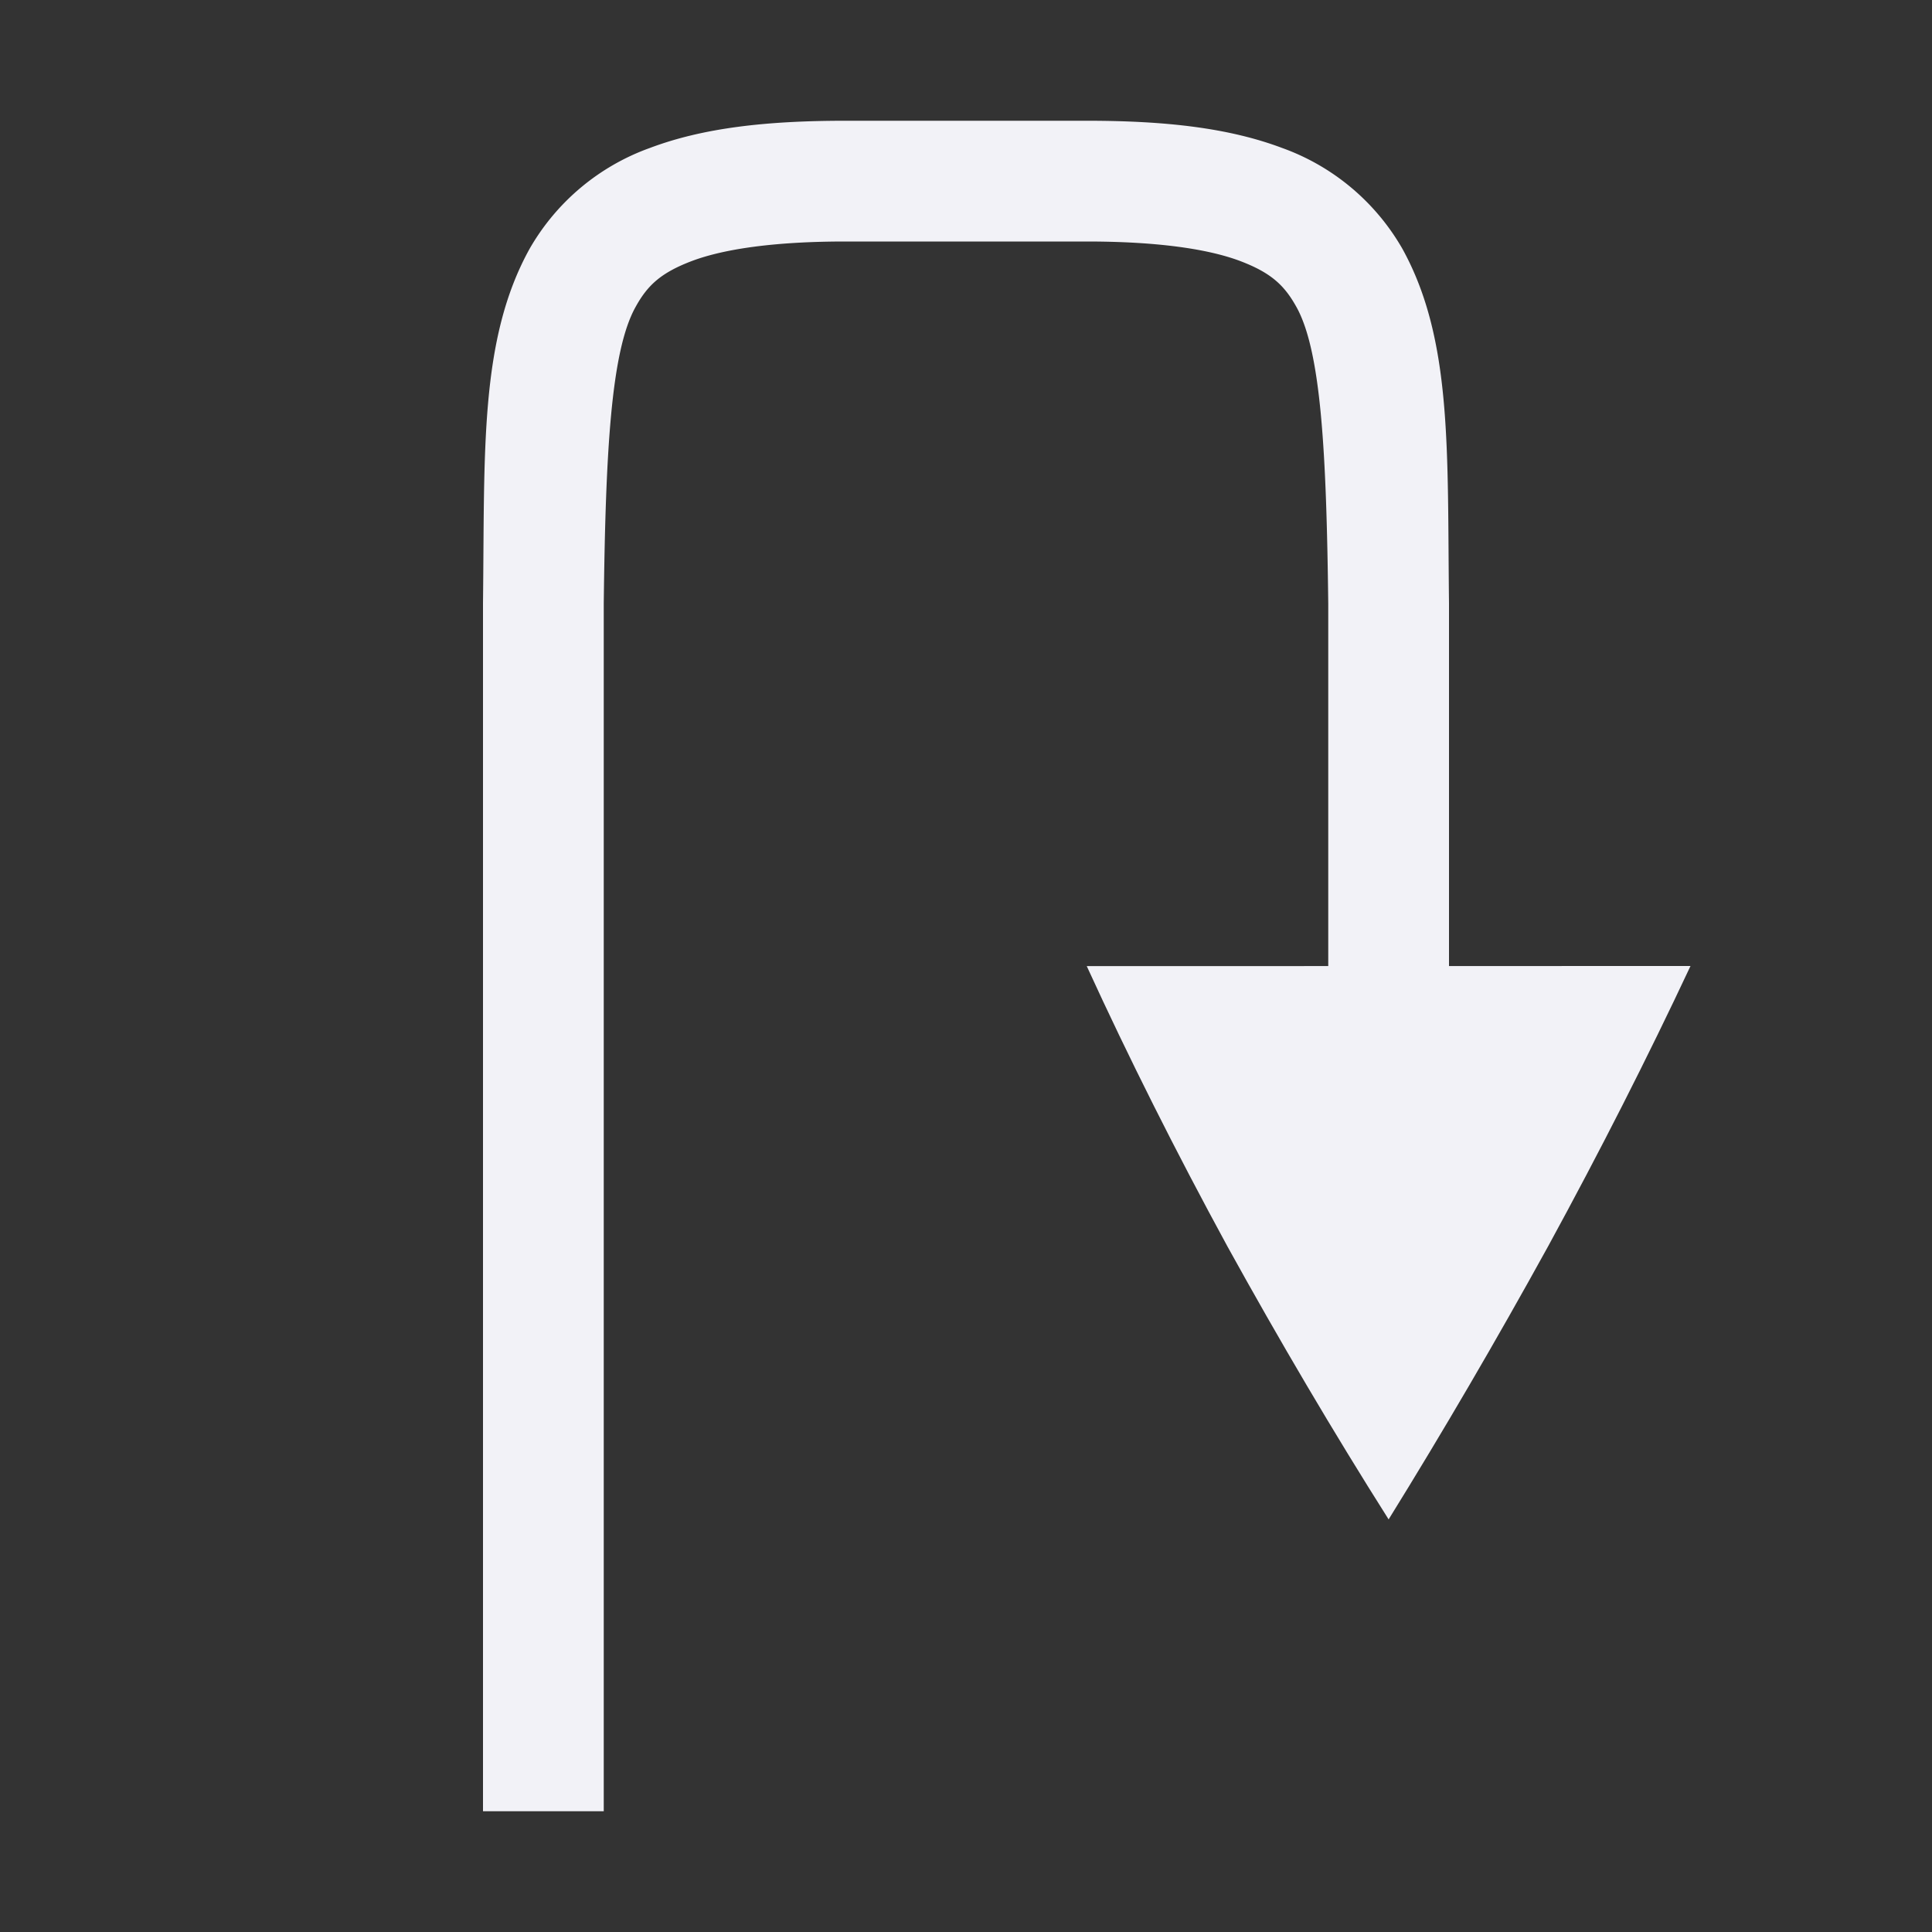 <svg height="16" width="16" xmlns="http://www.w3.org/2000/svg"><rect width="100%" height="100%" fill="#333333" stroke="none"/><g fill="#f2f2f7"><path d="m7 1c-.658 0-1.179.06-1.617.225a1.88 1.88 0 0 0 -.998.837c-.416.753-.37 1.674-.385 2.932v10.006h1v-10c.015-1.259.06-2.09.262-2.455.1-.183.212-.287.472-.385.26-.097.674-.16 1.266-.16h2c.592 0 1.006.063 1.266.16.26.098.371.202.472.385.202.366.247 1.196.262 2.455v4.5h1v-4.506c-.015-1.258.03-2.179-.385-2.932a1.88 1.88 0 0 0 -.998-.837c-.439-.165-.96-.225-1.617-.225z"/><path d="m14 8-5 .001c.348.76.737 1.535 1.166 2.323.431.78.875 1.534 1.334 2.259.449-.725.889-1.478 1.32-2.26.43-.788.823-1.562 1.18-2.323z"/></g></svg>